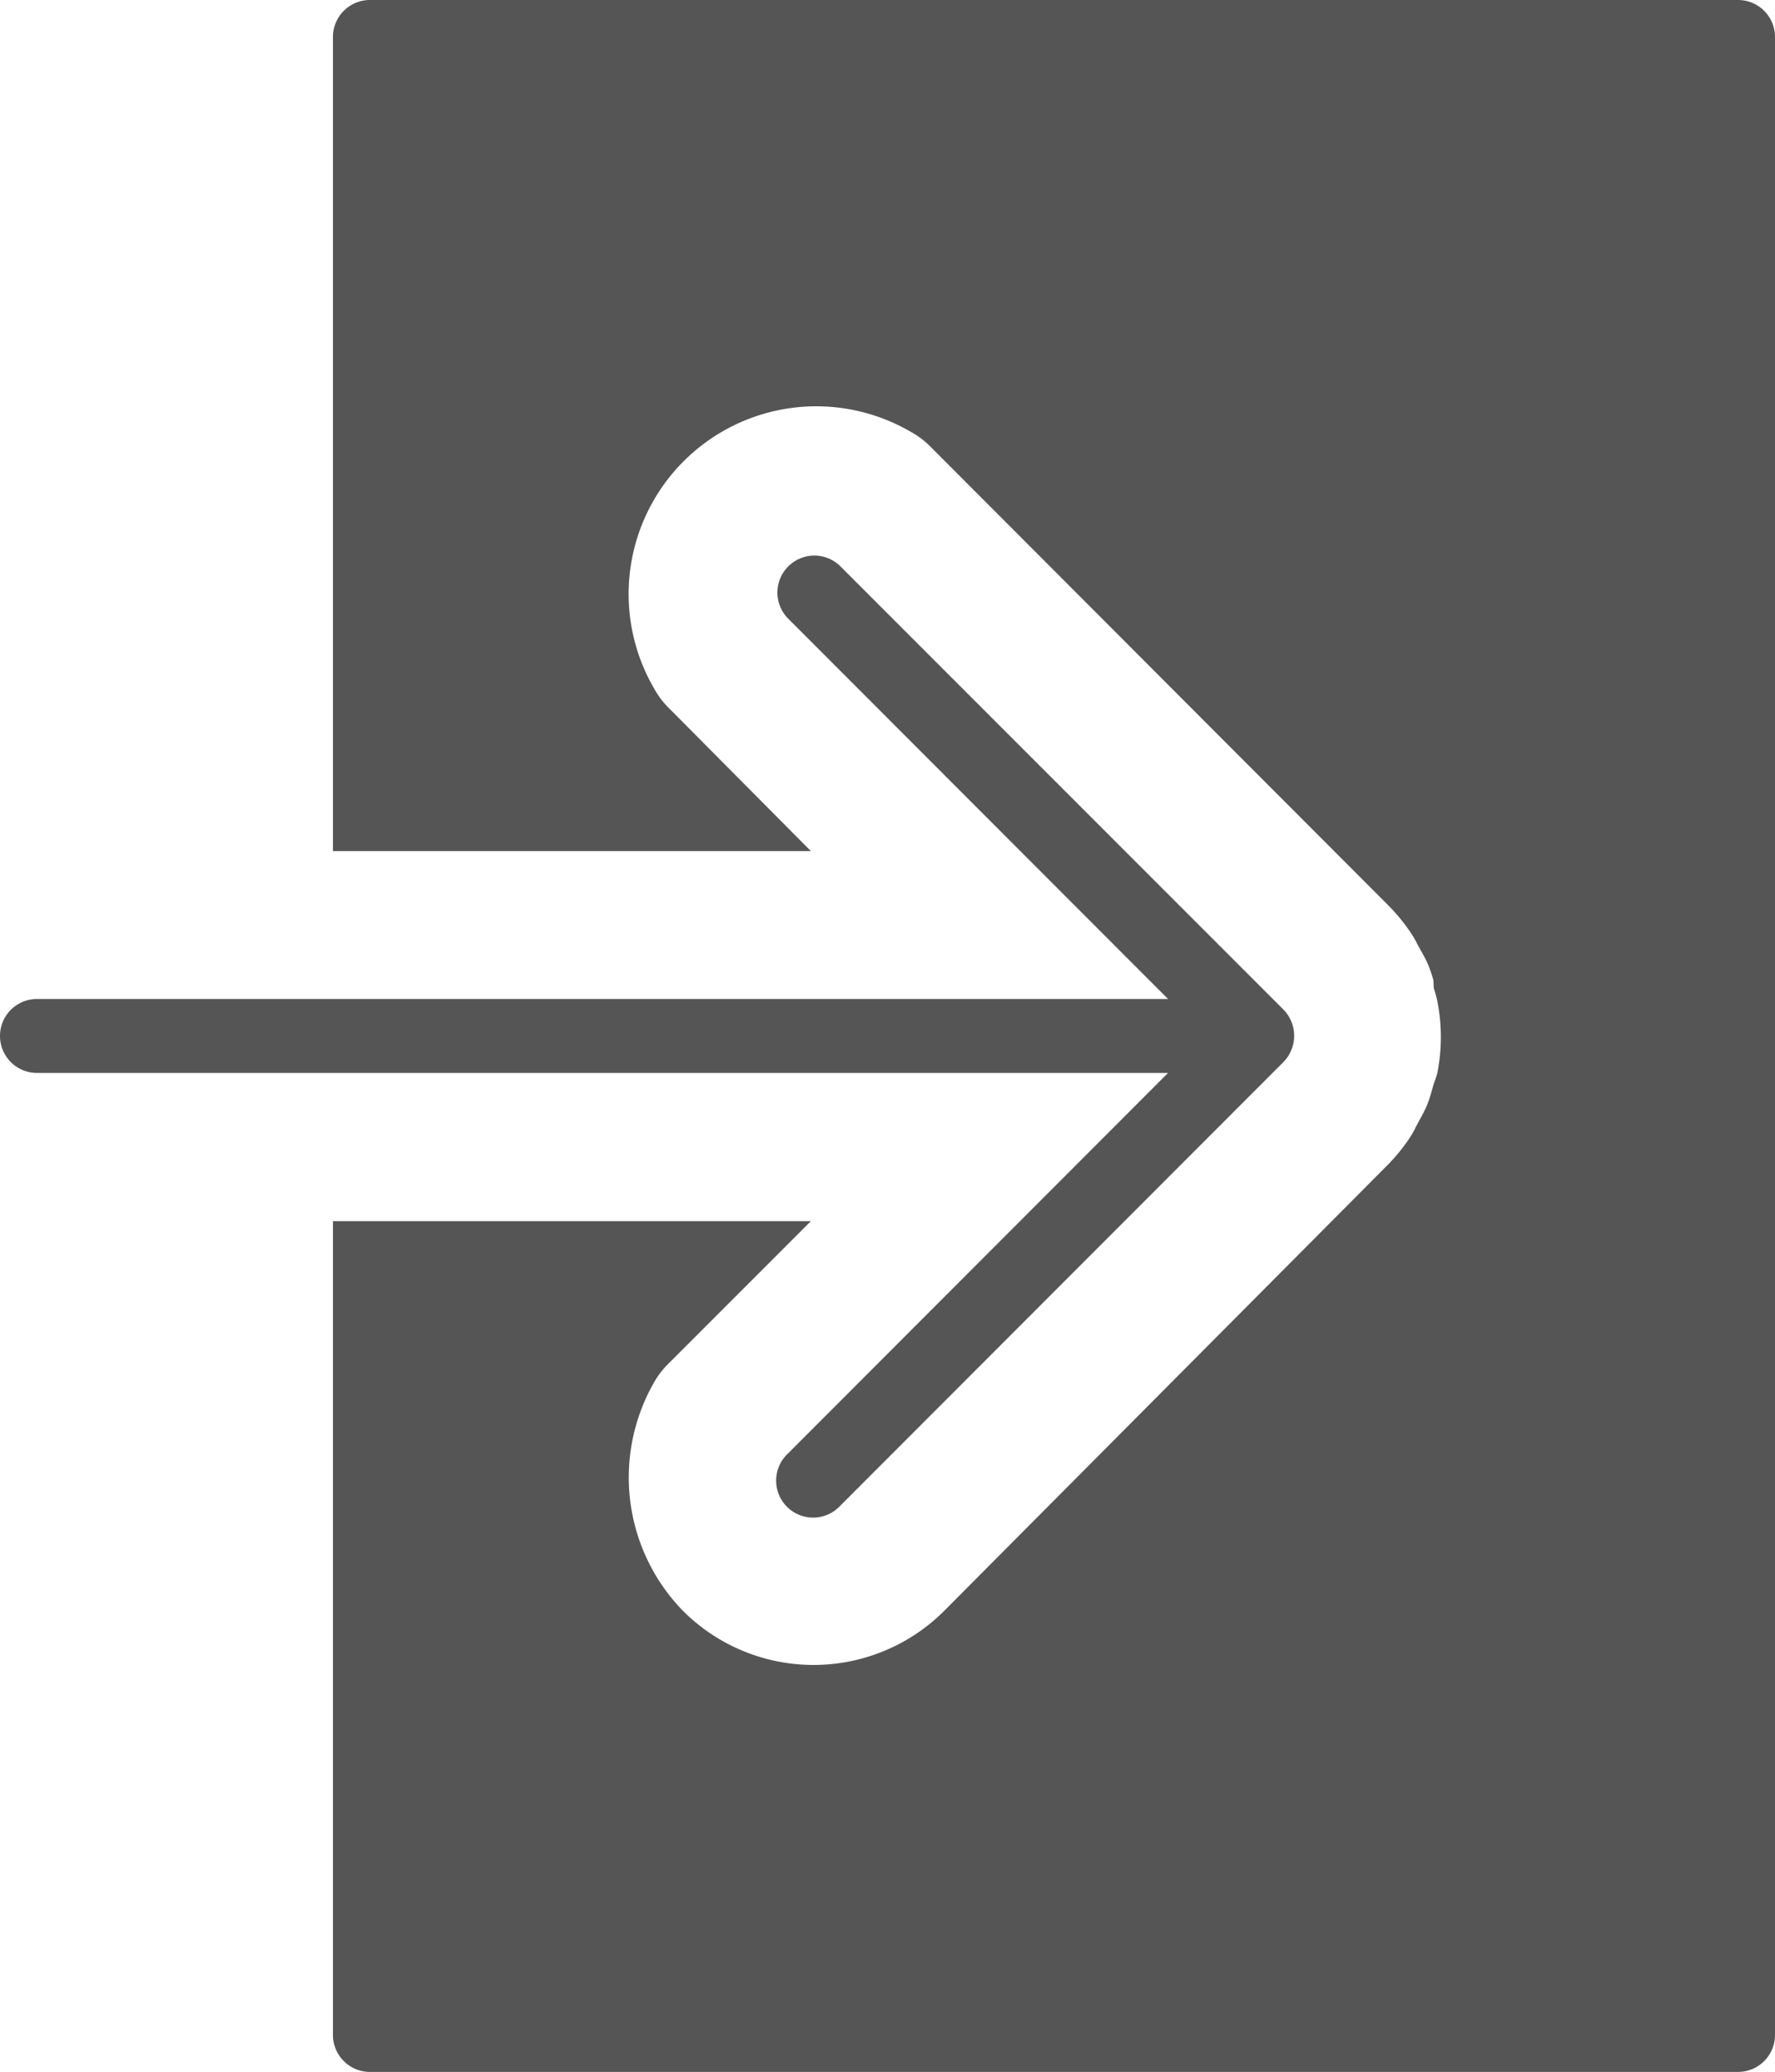 <svg id="Layer_1" data-name="Layer 1" xmlns="http://www.w3.org/2000/svg" viewBox="0 0 55.71 65"><defs><style>.cls-1{fill:#555;}</style></defs><title>Artboard 34</title><path class="cls-1" d="M24.72,45.61a1.16,1.16,0,1,0,1.64,1.64L40.28,33.32a1.15,1.15,0,0,0,.25-.38,1.16,1.16,0,0,0,0-.89,1.19,1.19,0,0,0-.25-.38L26.36,17.75a1.16,1.16,0,0,0-1.64,1.64L36.66,31.34H1.16a1.16,1.16,0,0,0,0,2.32h35.5Z"/><path class="cls-1" d="M54.55,0H11.61a1.16,1.16,0,0,0-1.16,1.16V26.7h15L21,22.22a2.63,2.63,0,0,1-.47-.62,5.89,5.89,0,0,1,8.06-8.05,2.64,2.64,0,0,1,.62.47L43.56,28.39a5.82,5.82,0,0,1,.73.89,3.1,3.1,0,0,1,.2.35l.11.2a4.11,4.11,0,0,1,.23.45,4.06,4.06,0,0,1,.16.48L45,31a3.45,3.45,0,0,1,.11.4,5.79,5.79,0,0,1,0,2.27A3.29,3.29,0,0,1,45,34l-.06.21a3.88,3.88,0,0,1-.16.48,4.64,4.64,0,0,1-.24.47l-.1.19a3.16,3.16,0,0,1-.19.34,5.84,5.84,0,0,1-.73.89L29.64,50.53a5.8,5.8,0,0,1-8.21,0,6,6,0,0,1-.92-7.13,2.64,2.64,0,0,1,.47-.62l4.47-4.47h-15V63.84A1.16,1.16,0,0,0,11.61,65H54.55a1.16,1.16,0,0,0,1.16-1.16V1.16A1.16,1.16,0,0,0,54.55,0Z"/></svg>